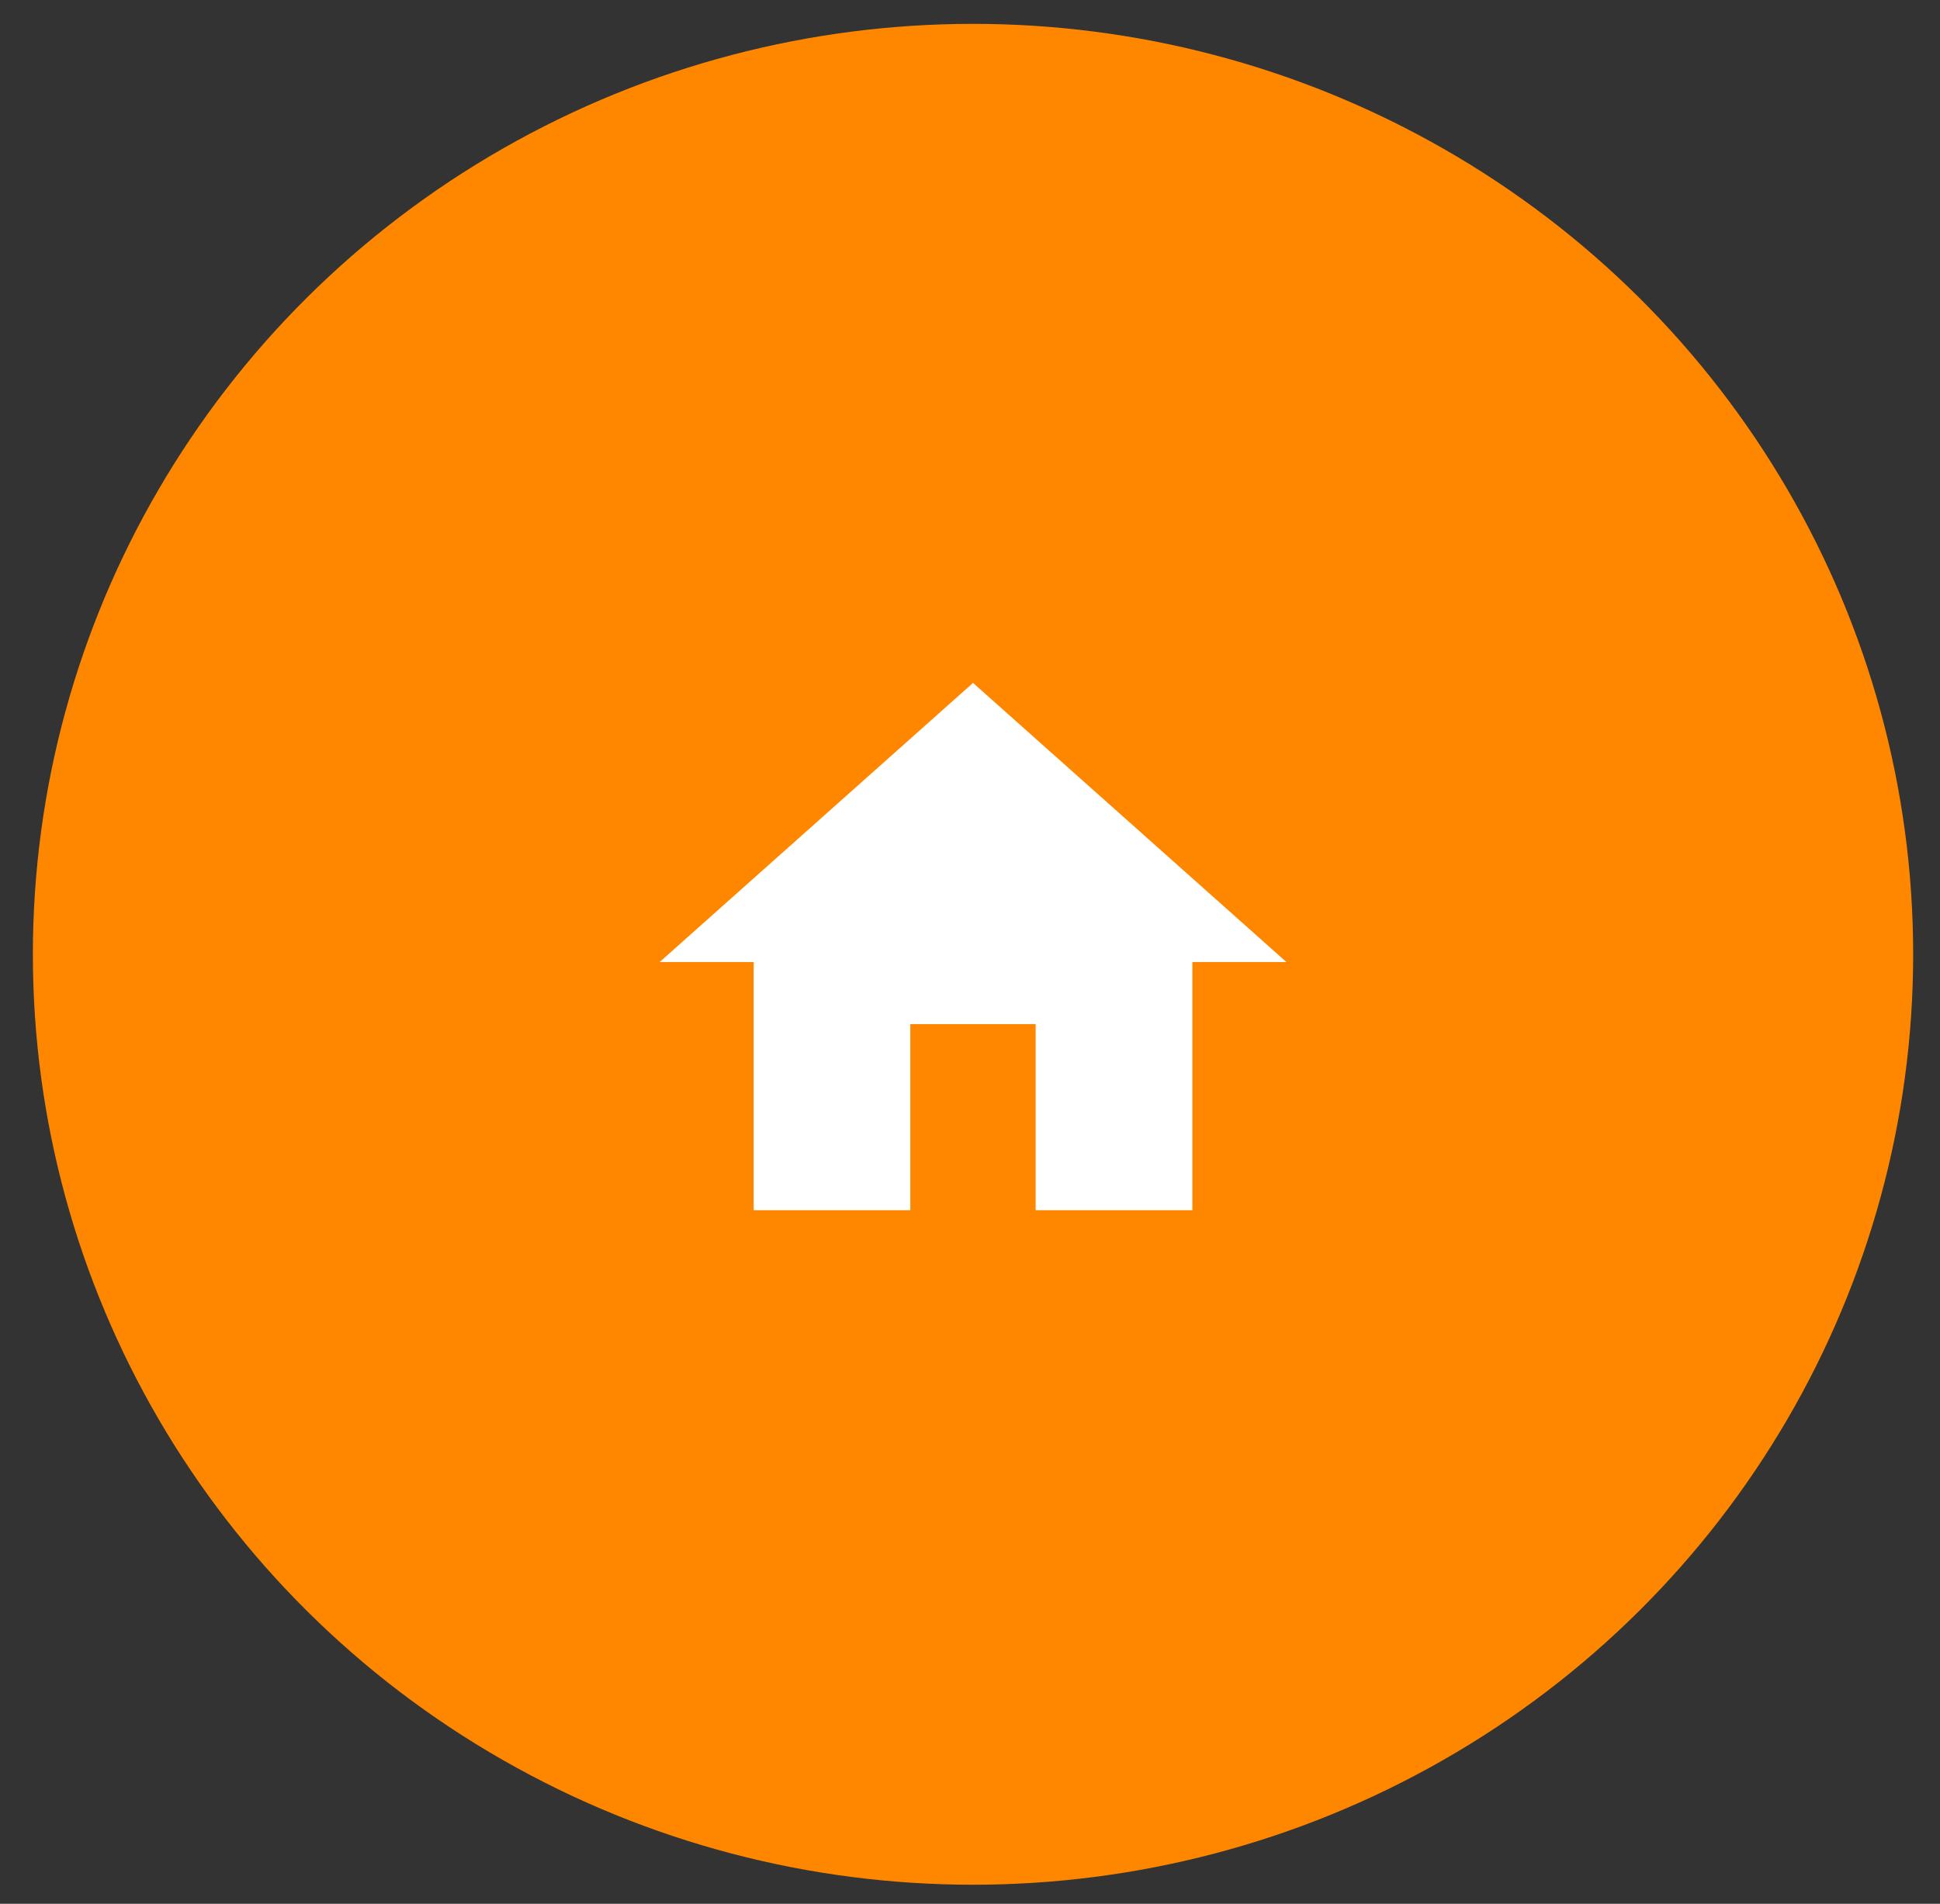 <svg width="54" height="53" viewBox="0 0 54 53" fill="none" xmlns="http://www.w3.org/2000/svg">
<rect x="0" y="0" width="54" height="53" fill="#333333" stroke="none"/>
<ellipse cx="27.084" cy="26.567" rx="26.169" ry="25.903" fill="#FF8700"/>
<path fill-rule="evenodd" clip-rule="evenodd" d="M25.339 33.691V28.51H28.828V33.691H33.19V26.783H35.807L27.084 19.012L18.361 26.783H20.978V33.691H25.339Z" fill="white"/>
</svg>
